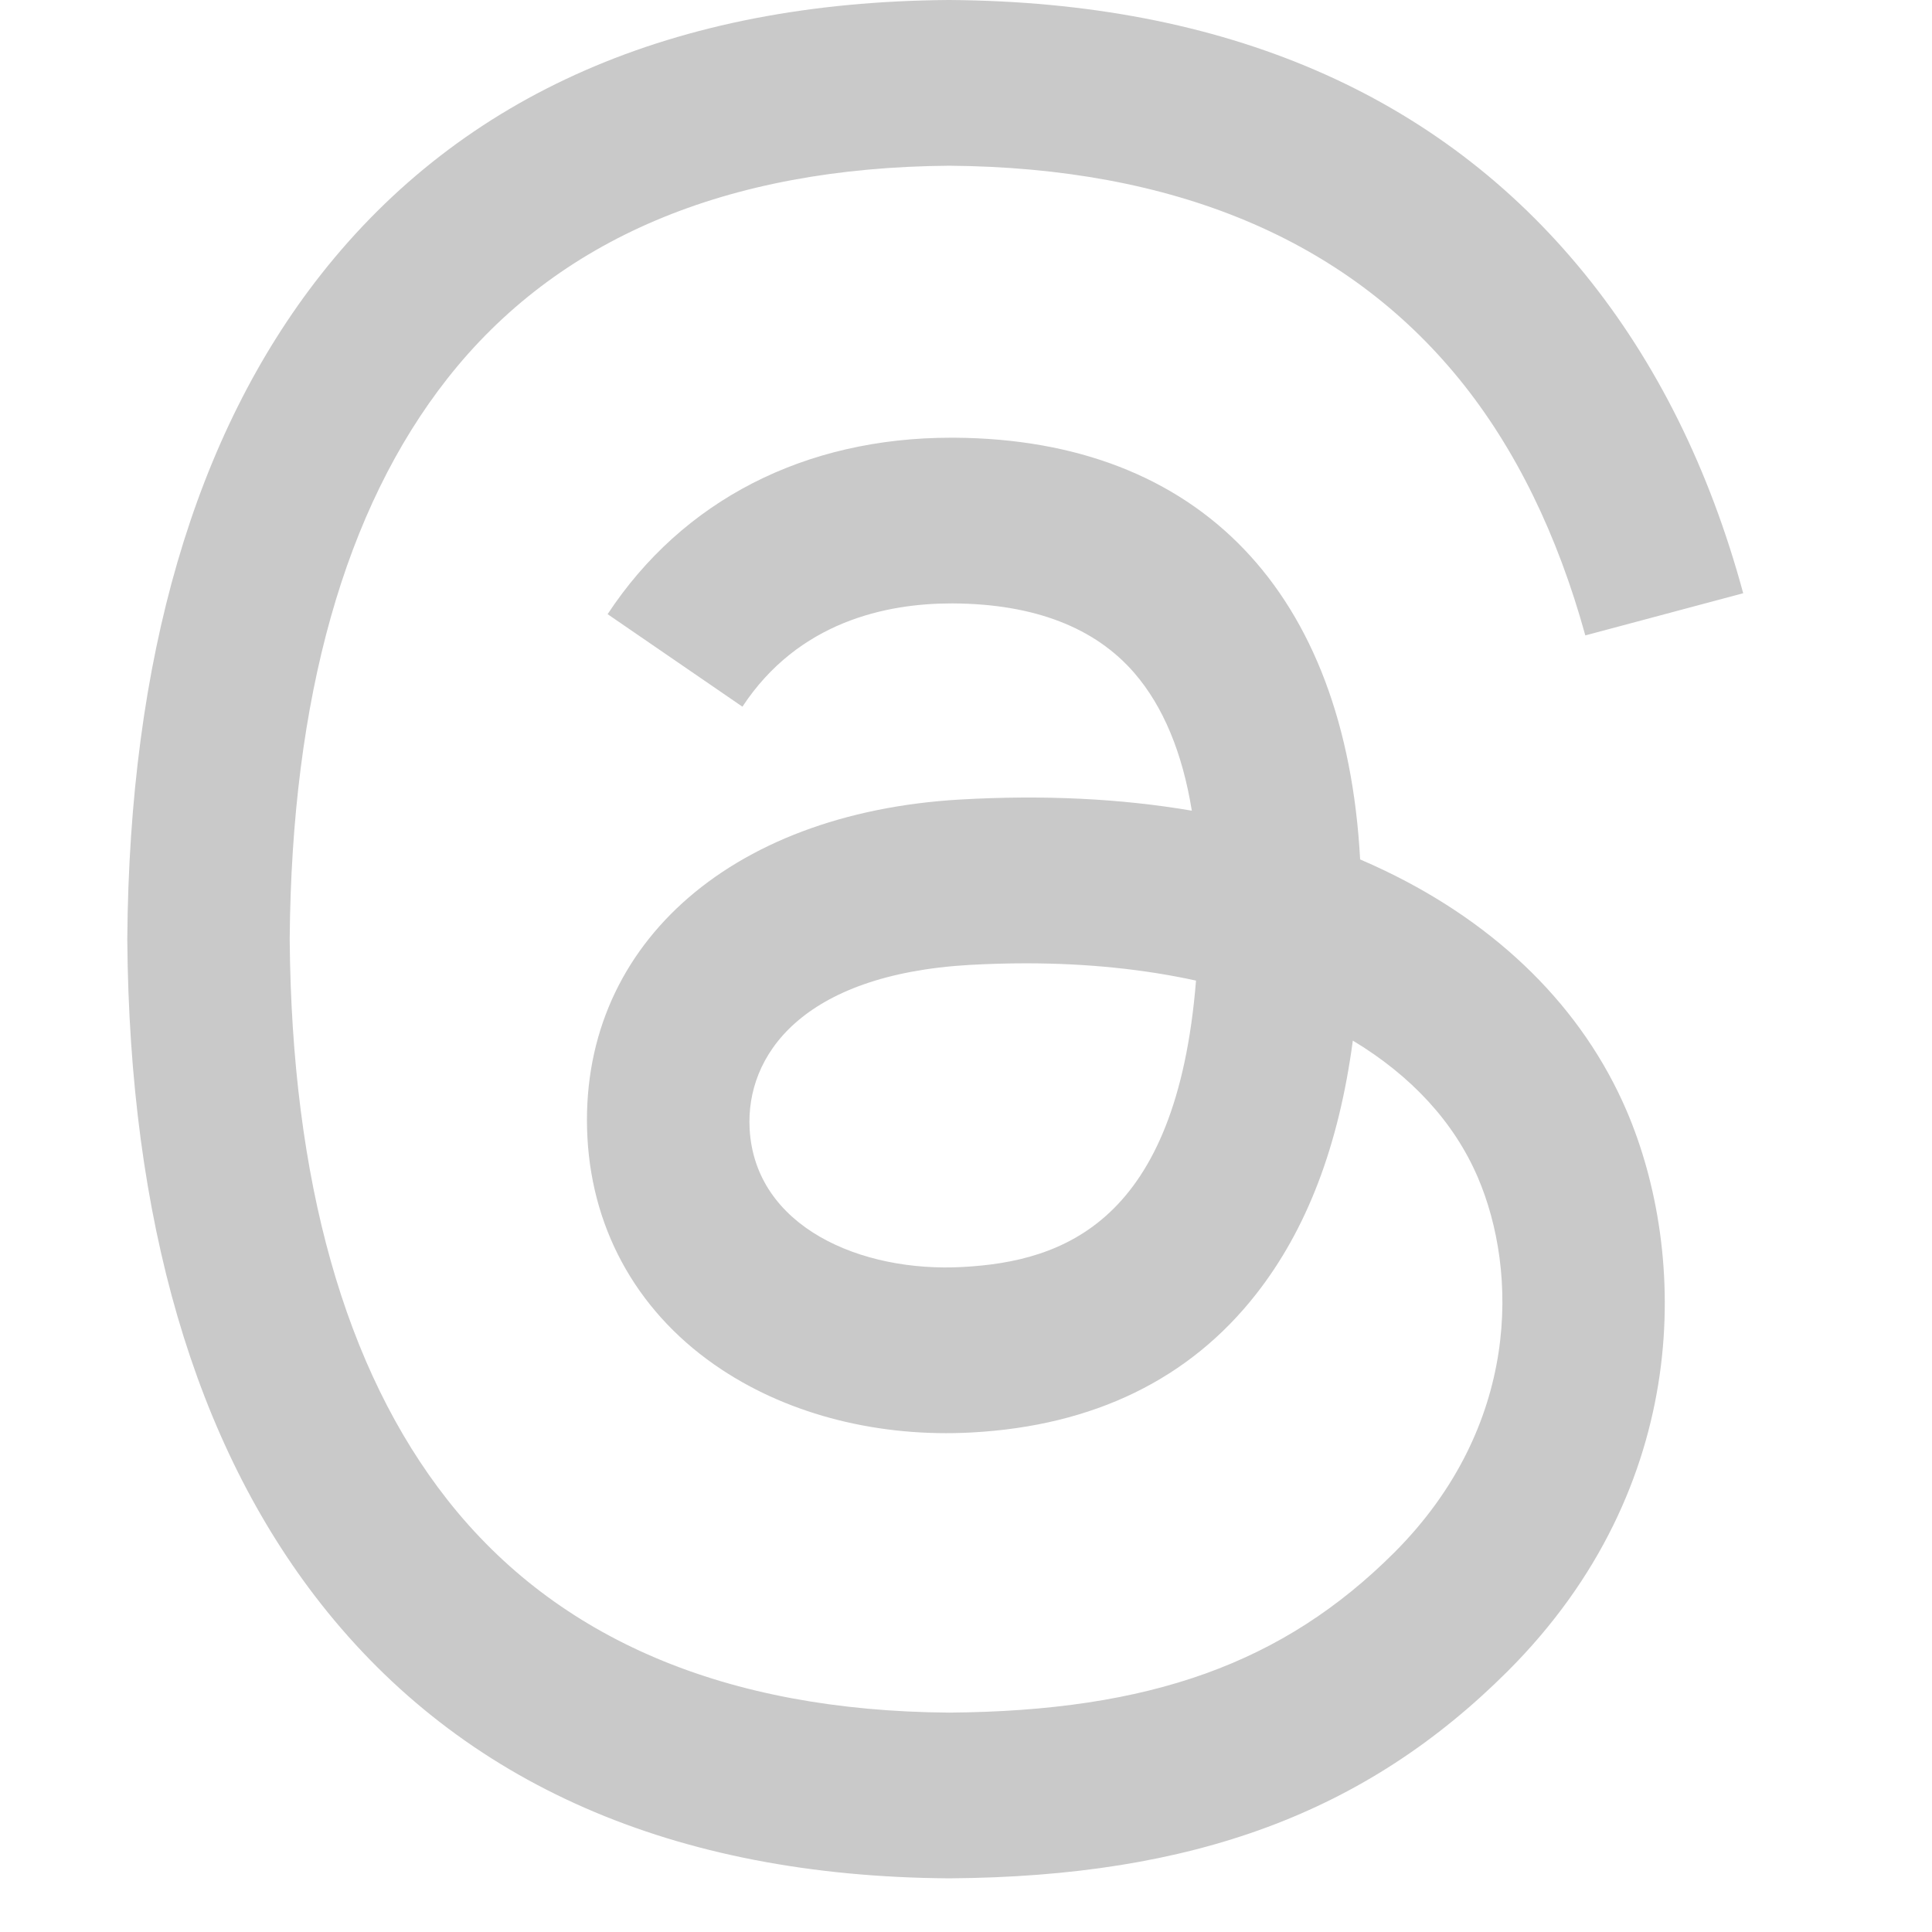 <svg width="18" height="18" viewBox="0 0 18 18" fill="none" xmlns="http://www.w3.org/2000/svg">
<g clip-path="url(#clip0_663_314)">
<path d="M12.901 8.111C12.826 8.075 12.749 8.04 12.672 8.007C12.537 5.518 11.177 4.093 8.893 4.078C8.883 4.078 8.872 4.078 8.862 4.078C7.496 4.078 6.36 4.661 5.661 5.722L6.917 6.584C7.439 5.791 8.259 5.622 8.863 5.622C8.87 5.622 8.877 5.622 8.884 5.622C9.635 5.627 10.203 5.846 10.57 6.272C10.837 6.582 11.016 7.011 11.104 7.553C10.438 7.439 9.717 7.405 8.946 7.449C6.775 7.574 5.379 8.84 5.473 10.6C5.521 11.492 5.965 12.26 6.725 12.761C7.367 13.185 8.195 13.393 9.054 13.346C10.19 13.284 11.081 12.85 11.702 12.058C12.174 11.457 12.473 10.677 12.604 9.695C13.145 10.021 13.546 10.451 13.768 10.968C14.145 11.846 14.166 13.289 12.989 14.466C11.957 15.496 10.717 15.942 8.843 15.956C6.764 15.941 5.192 15.274 4.169 13.974C3.212 12.757 2.717 11 2.699 8.75C2.717 6.5 3.212 4.743 4.169 3.526C5.192 2.226 6.764 1.56 8.843 1.544C10.937 1.56 12.537 2.23 13.598 3.535C14.119 4.176 14.511 4.981 14.77 5.92L16.241 5.527C15.928 4.372 15.434 3.376 14.763 2.55C13.402 0.876 11.412 0.018 8.848 0H8.838C6.279 0.018 4.311 0.879 2.989 2.559C1.813 4.055 1.206 6.136 1.186 8.744L1.186 8.75L1.186 8.756C1.206 11.364 1.813 13.445 2.989 14.941C4.311 16.621 6.279 17.482 8.838 17.5H8.848C11.123 17.484 12.727 16.889 14.048 15.569C15.776 13.842 15.724 11.678 15.155 10.349C14.746 9.396 13.967 8.622 12.901 8.111ZM8.973 11.804C8.022 11.858 7.033 11.431 6.984 10.516C6.948 9.837 7.467 9.081 9.031 8.99C9.211 8.98 9.386 8.975 9.559 8.975C10.127 8.975 10.659 9.03 11.143 9.136C10.962 11.387 9.905 11.753 8.973 11.804Z" fill="#C9C9C9"/>
</g>
<defs>
<clipPath id="clip0_663_314">
<rect width="17.5" height="17.5" fill="white"/>
</clipPath>
</defs>
</svg>

